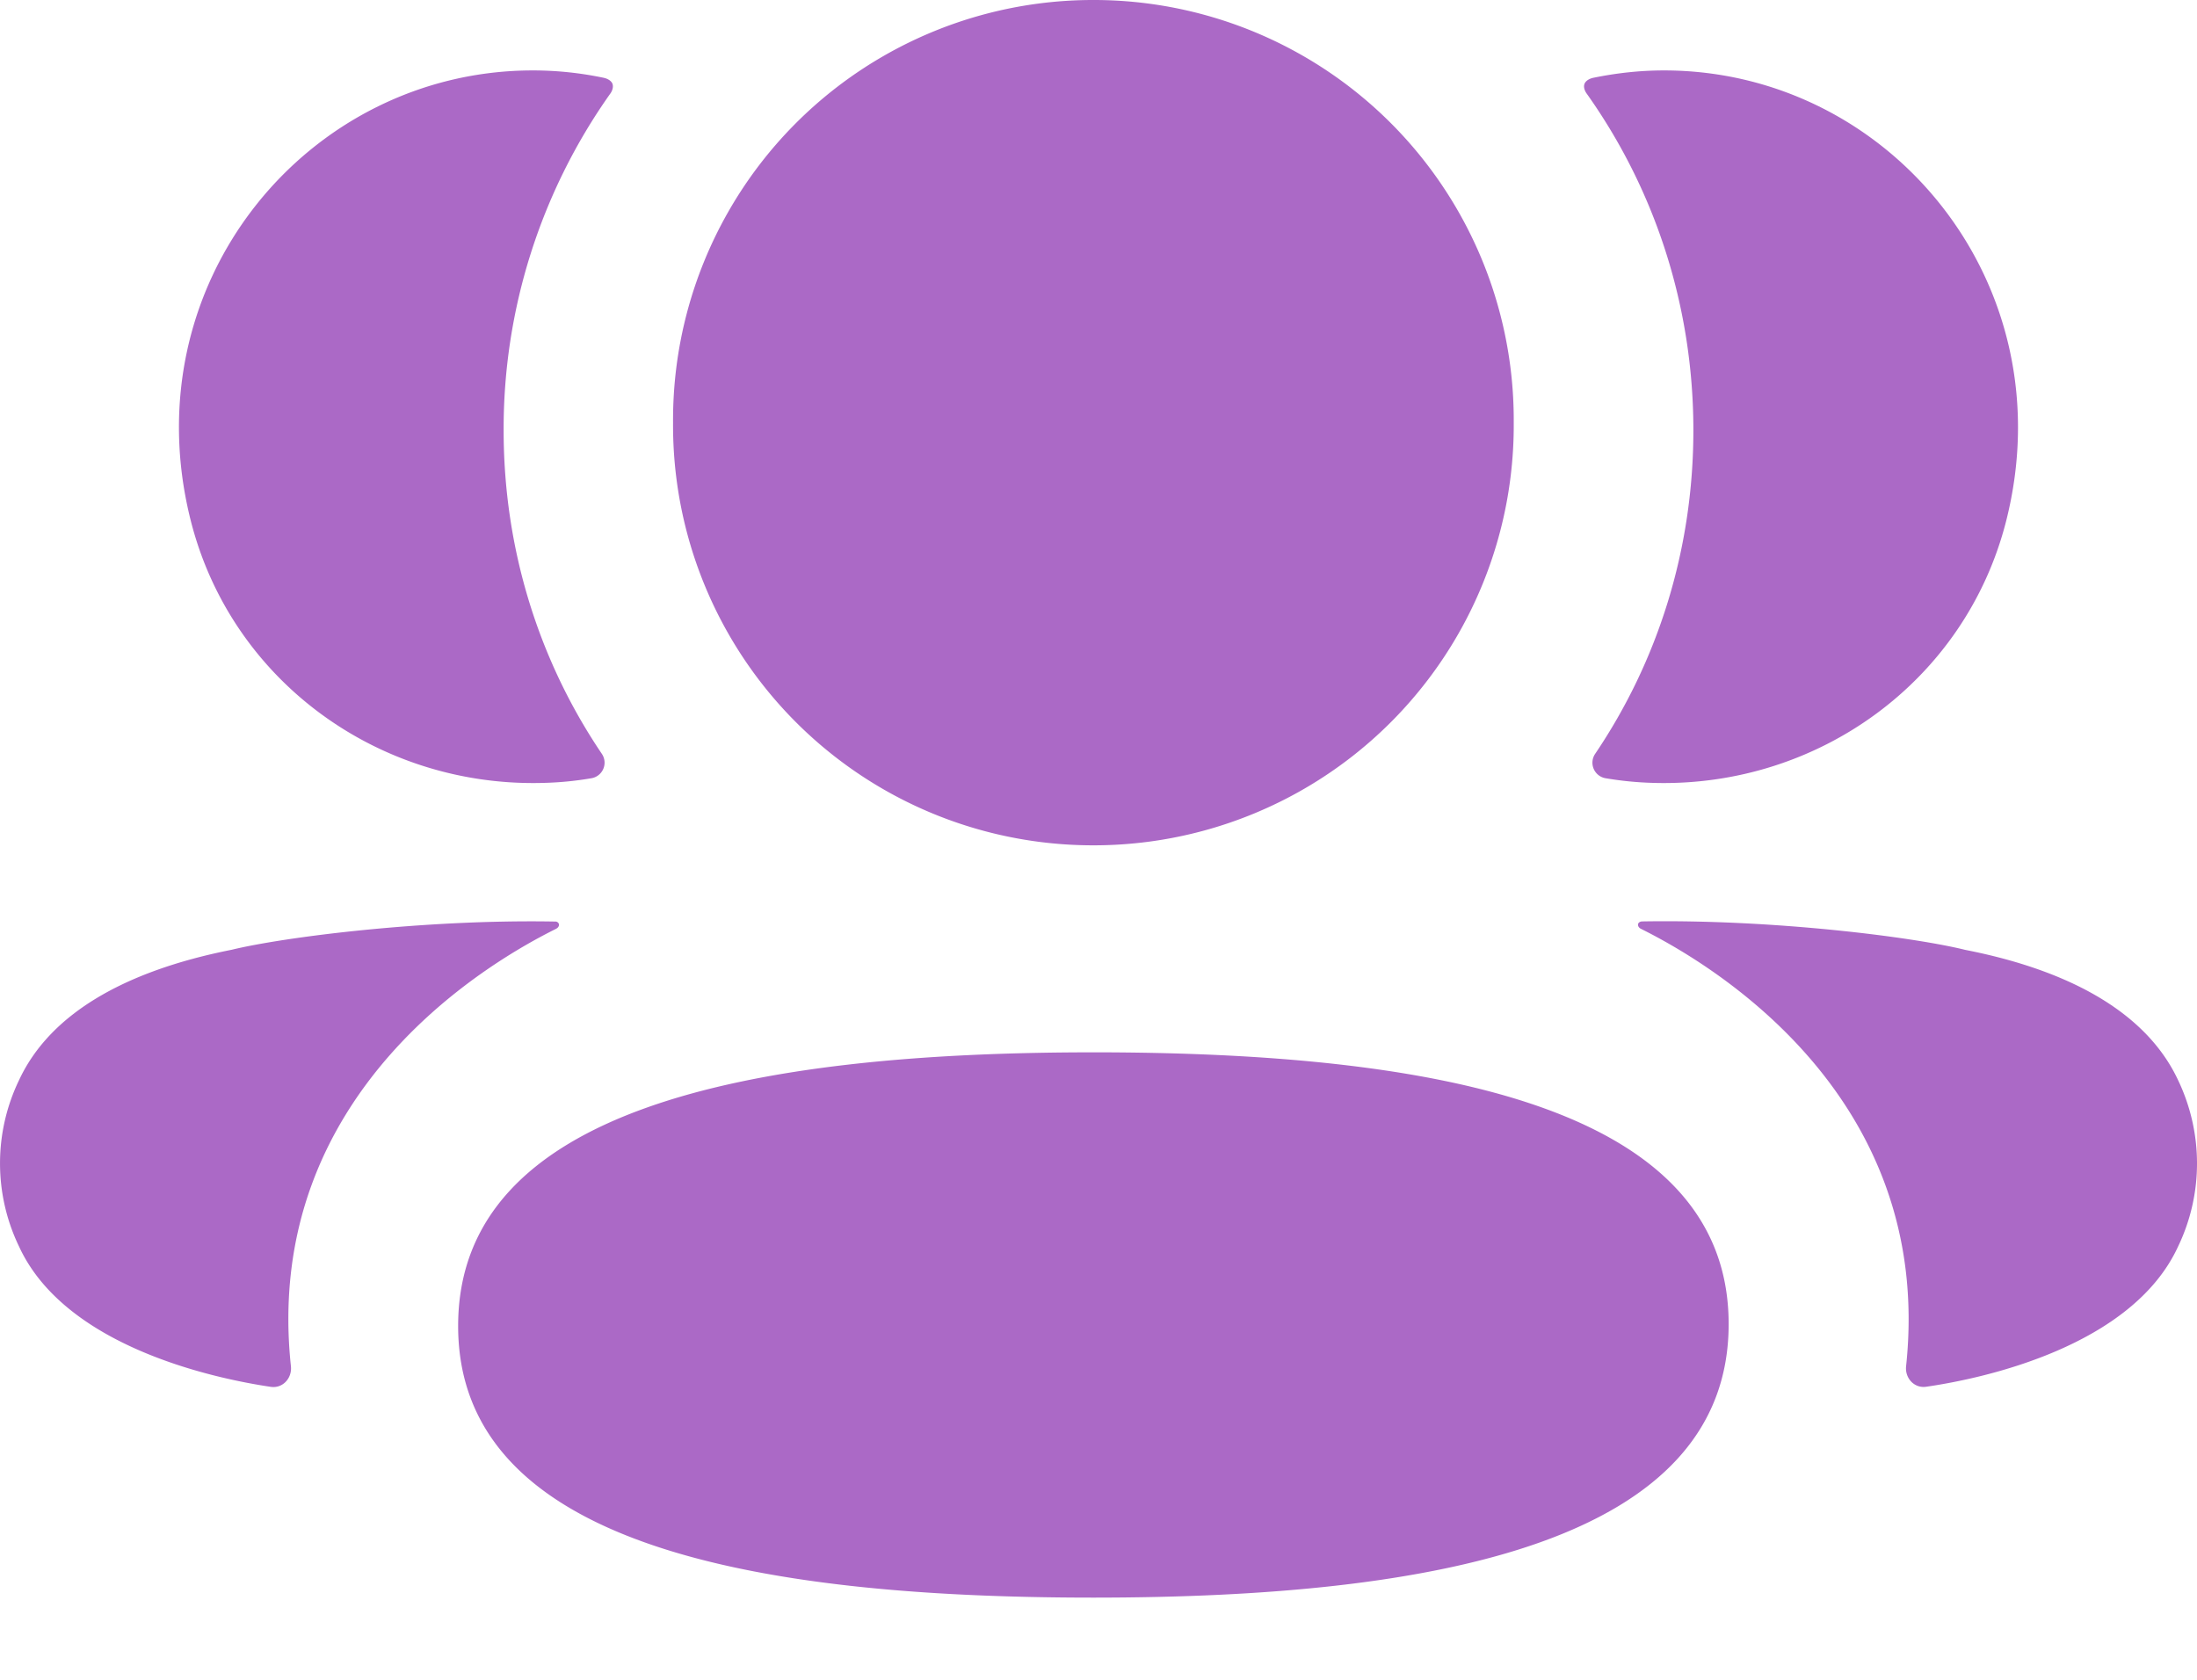 <svg width="17" height="13" fill="none" xmlns="http://www.w3.org/2000/svg"><path d="M8.46 8.144c2.652 0 4.916.42 4.916 2.103 0 1.681-2.25 2.117-4.915 2.117-2.652 0-4.916-.42-4.916-2.102s2.25-2.118 4.916-2.118zm4.24-1.013c1.014-.018 2.103.12 2.506.22.853.167 1.414.51 1.647 1.007.196.409.196.883 0 1.29-.356.772-1.503 1.02-1.948 1.084-.092.014-.166-.066-.156-.159.227-2.138-1.584-3.152-2.052-3.385-.02-.01-.024-.027-.022-.036.001-.007.01-.019.025-.02zM4.11 7.13l.19.002a.028.028 0 0 1 .025.02c.002.01-.002.025-.022.036-.469.233-2.28 1.247-2.052 3.385.01.093-.063.173-.155.16C1.65 10.667.504 10.42.148 9.648a1.481 1.481 0 0 1 0-1.29C.38 7.86.94 7.519 1.794 7.35c.403-.098 1.492-.237 2.507-.218L4.11 7.13zM8.46 0a3.25 3.25 0 0 1 3.253 3.27 3.25 3.25 0 0 1-3.252 3.272 3.25 3.25 0 0 1-3.253-3.271A3.25 3.25 0 0 1 8.461 0zm4.416.545c1.744 0 3.113 1.65 2.647 3.488-.315 1.238-1.455 2.06-2.724 2.026a2.626 2.626 0 0 1-.374-.036.122.122 0 0 1-.082-.189c.484-.716.76-1.579.76-2.504 0-.966-.301-1.867-.825-2.605-.017-.023-.03-.058-.013-.085.014-.021.04-.033.064-.038.176-.036.358-.057.547-.057zm-8.753 0c.19 0 .371.02.548.057.024.005.05.017.064.038.016.026.004.062-.013.085a4.487 4.487 0 0 0-.825 2.605c0 .925.276 1.788.76 2.504a.122.122 0 0 1-.082.189 2.537 2.537 0 0 1-.374.036c-1.27.034-2.409-.788-2.724-2.026C1.01 2.195 2.38.545 4.123.545z" fill="#AB69C6"/></svg>